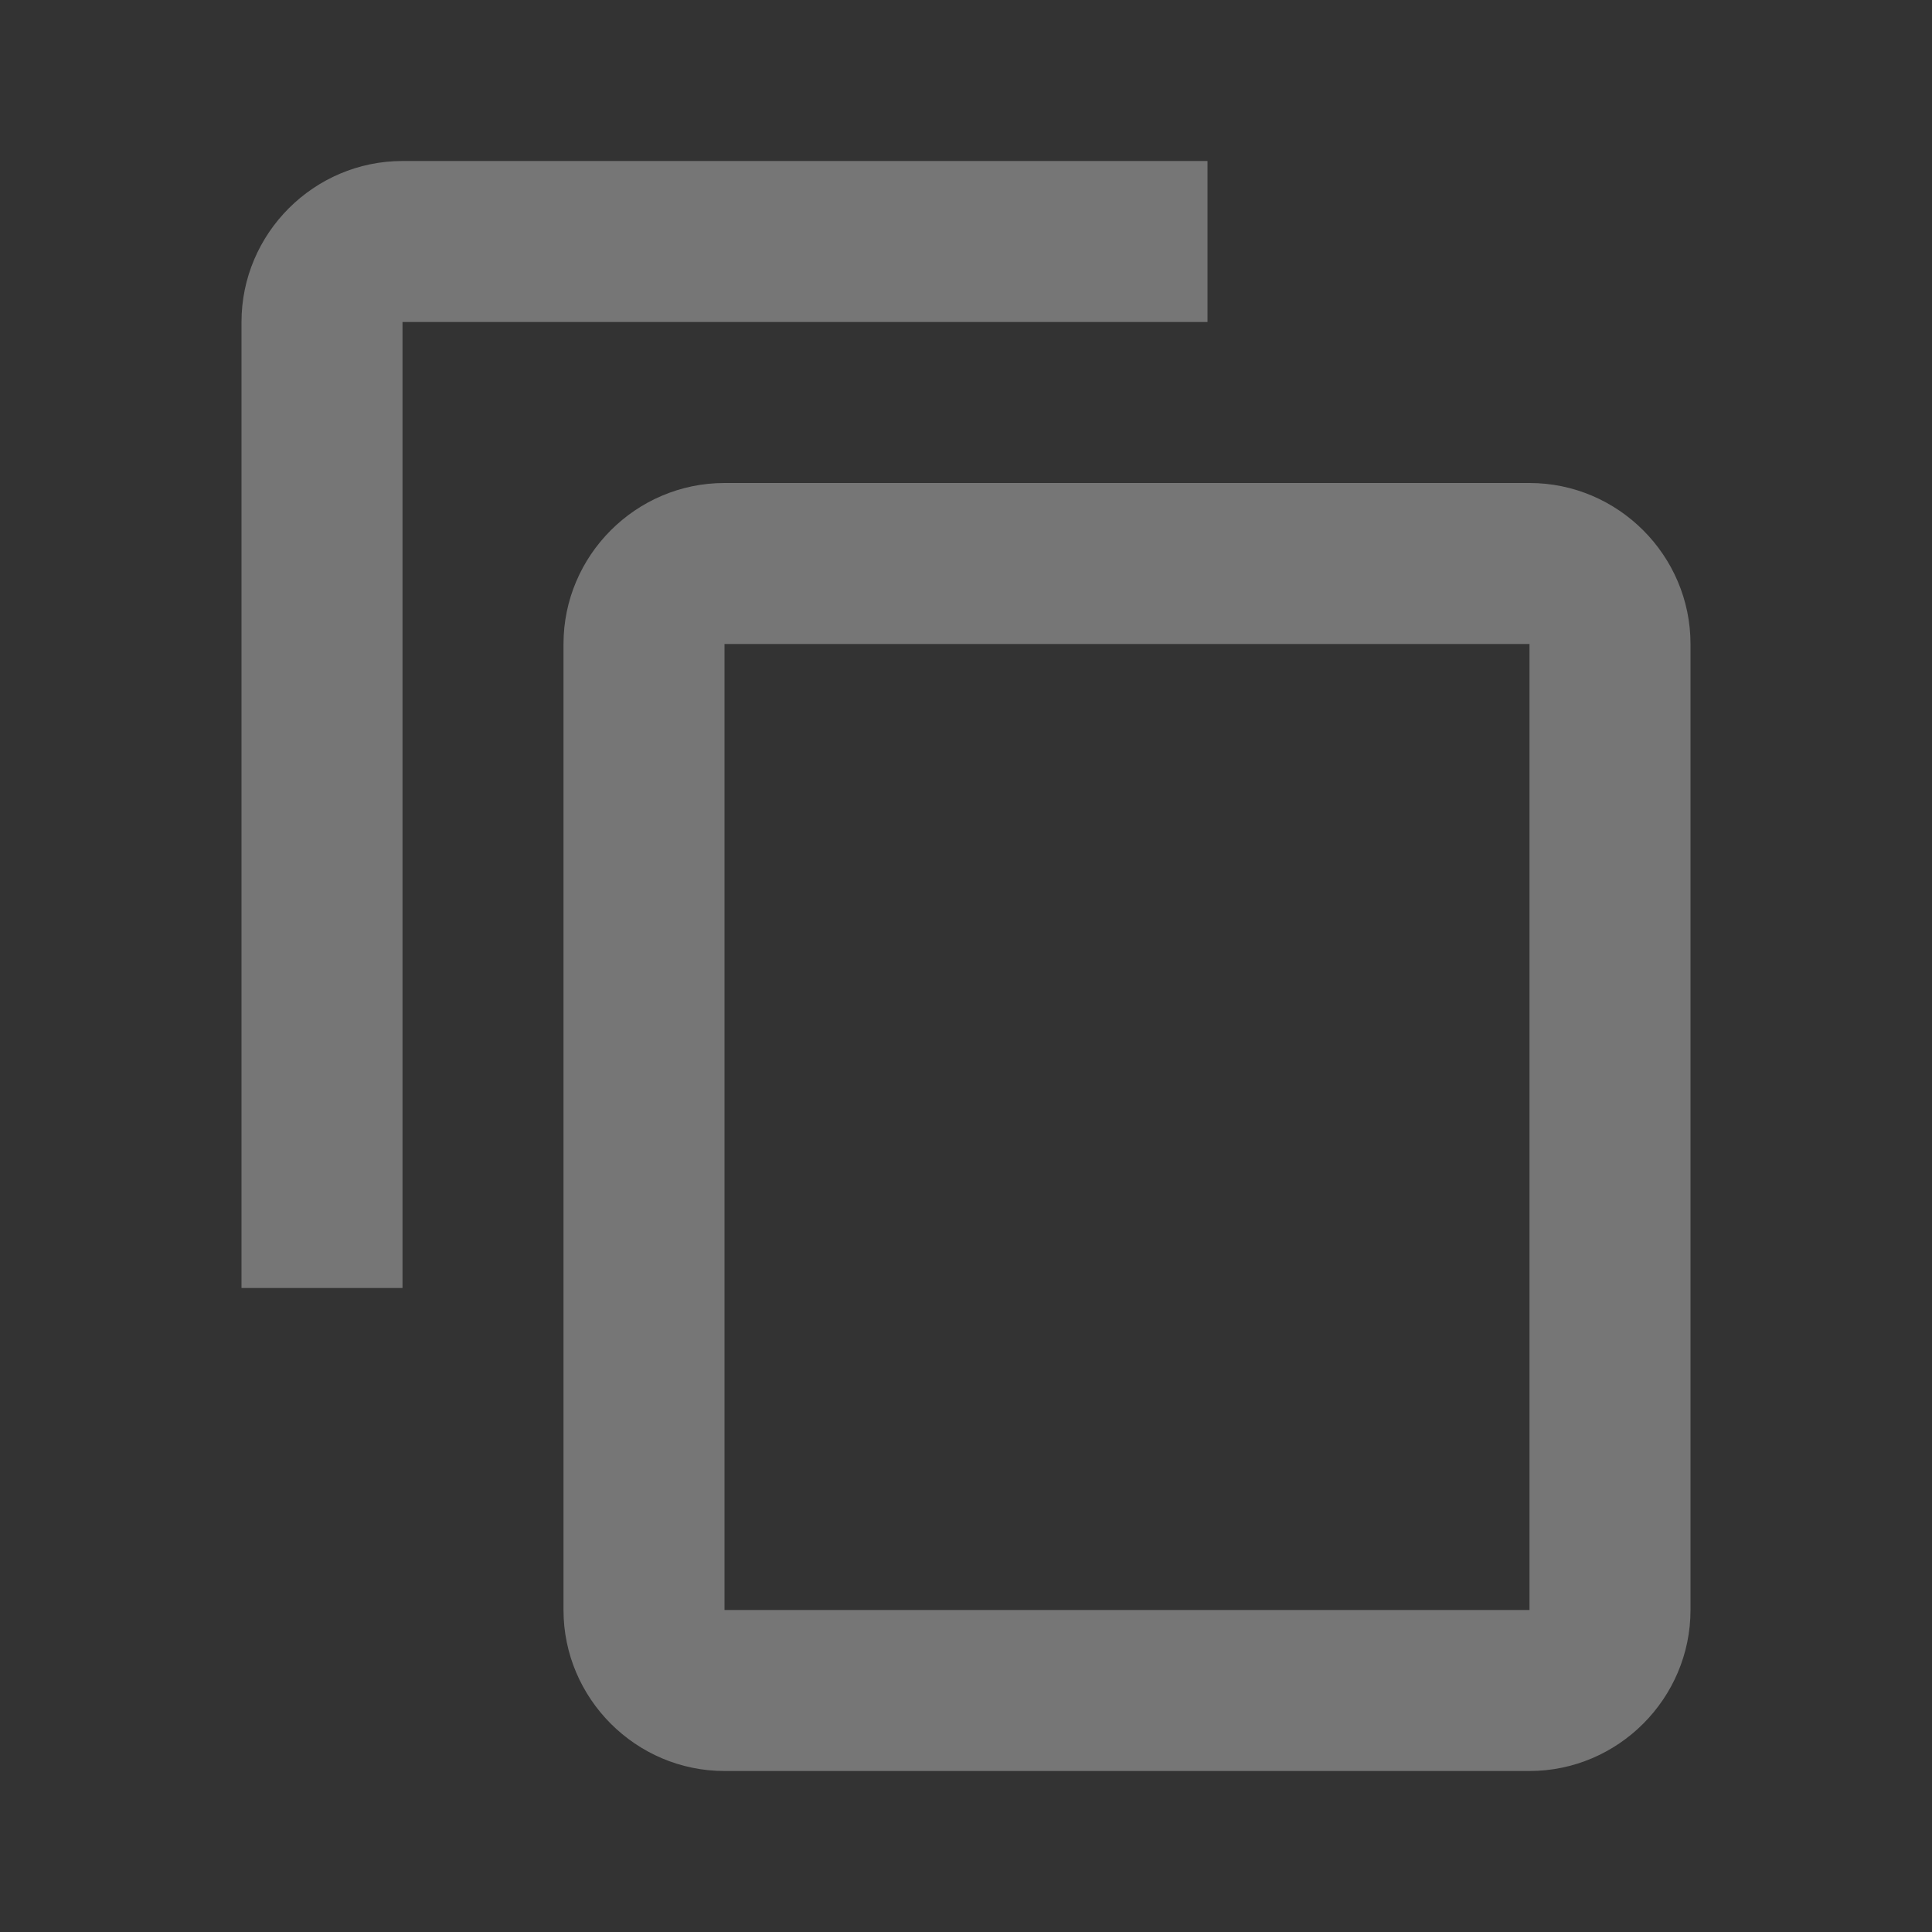 <?xml version="1.0" encoding="UTF-8" standalone="no"?>
<!DOCTYPE svg PUBLIC "-//W3C//DTD SVG 1.1//EN" "http://www.w3.org/Graphics/SVG/1.1/DTD/svg11.dtd">
<svg width="100%" height="100%" viewBox="0 0 24 24" version="1.1" xmlns="http://www.w3.org/2000/svg" xmlns:xlink="http://www.w3.org/1999/xlink" xml:space="preserve" xmlns:serif="http://www.serif.com/" style="fill-rule:evenodd;clip-rule:evenodd;stroke-linejoin:round;stroke-miterlimit:2;">
    <rect x="0" y="0" width="24" height="24" fill="#333333" stroke="none"/>
    <g transform="matrix(1,0,0,-1,0,24)">
        <path d="M5,8L3,8L3,20C3,21.1 3.9,22 5,22L15,22L15,20L5,20L5,8ZM19,2L9,2C7.9,2 7,2.9 7,4L7,16C7,17.1 7.9,18 9,18L19,18C20.1,18 21,17.1 21,16L21,4C21,2.9 20.1,2 19,2ZM19,16L9,16L9,4L19,4L19,16Z" style="fill:white;fill-opacity:0.33;fill-rule:nonzero;"/>
    </g>
</svg>
